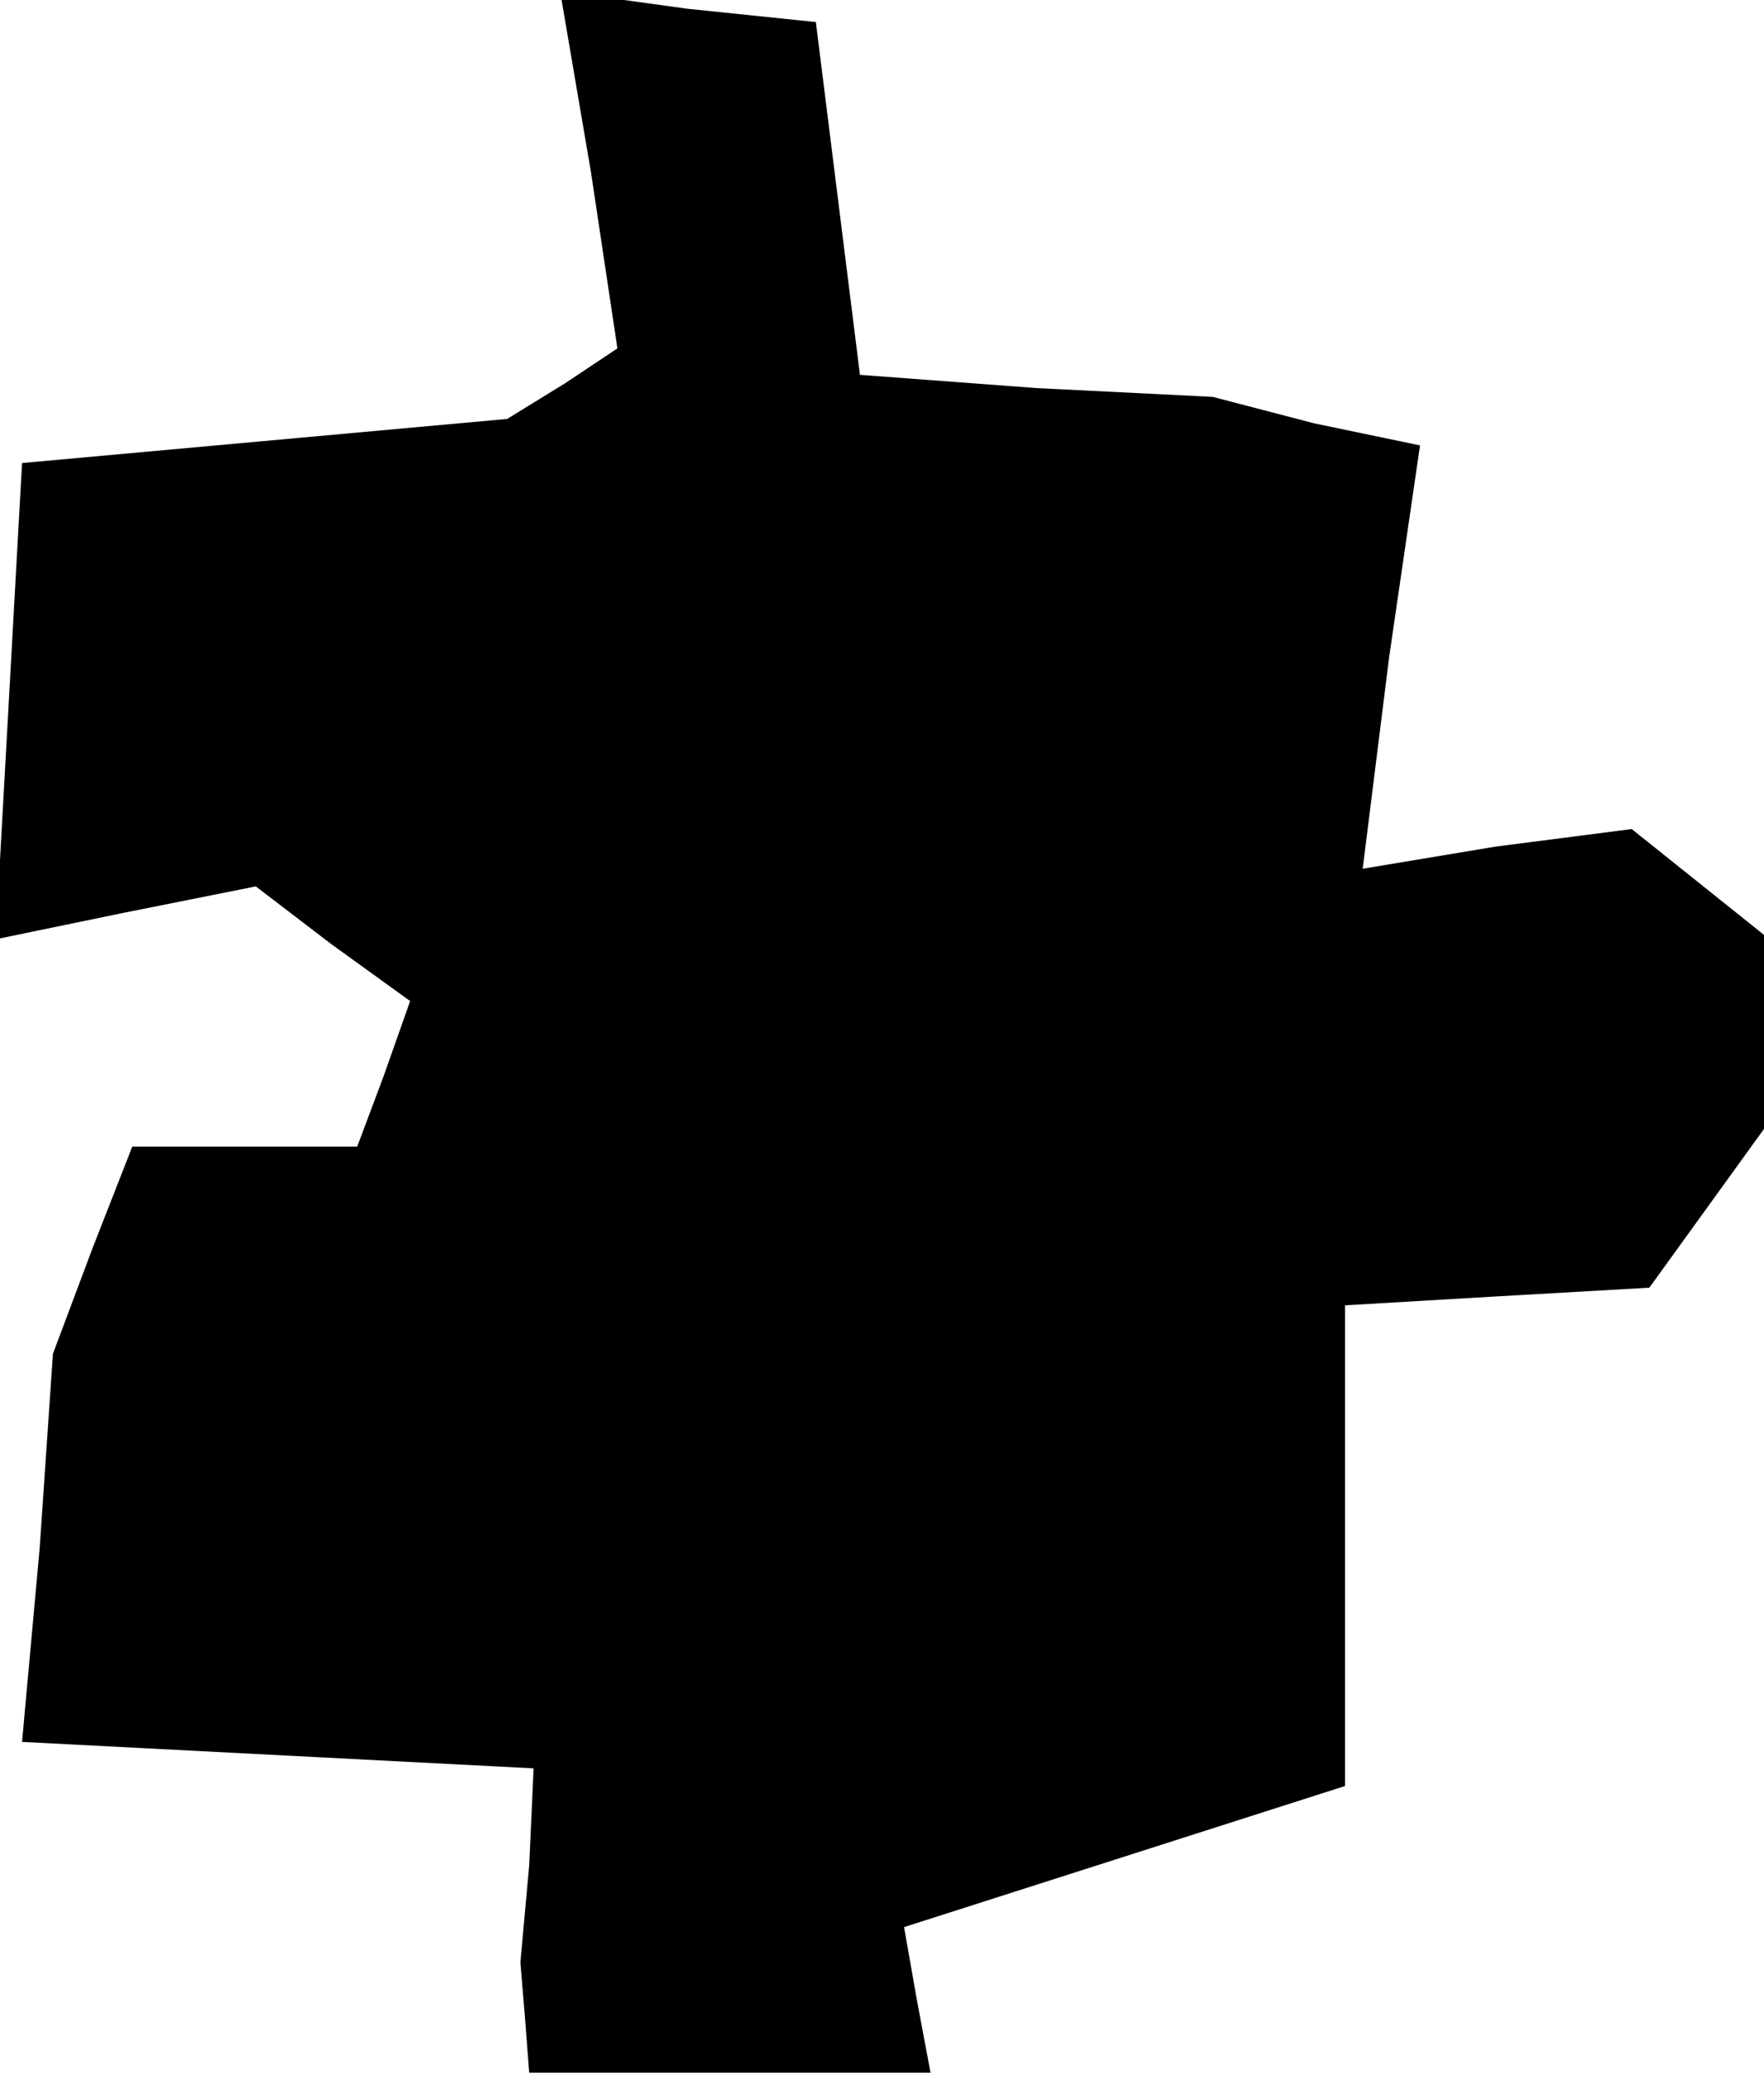 <?xml version="1.0" standalone="no"?>
<!DOCTYPE svg PUBLIC "-//W3C//DTD SVG 20010904//EN"
 "http://www.w3.org/TR/2001/REC-SVG-20010904/DTD/svg10.dtd">
<svg version="1.0" xmlns="http://www.w3.org/2000/svg"
 width="40pt" height="47pt" viewBox="0 0 40 47"
 preserveAspectRatio="xMidYMid meet">
<g transform="translate(0,47) scale(0.1,-0.1)"
fill="#000000" stroke="none">
<path d="M134 431 l6 -40 -12 -8 -13 -8 -55 -5 -55 -5 -3 -54 -3 -54 29 6 30
6 17 -13 18 -13 -6 -17 -6 -16 -26 0 -25 0 -9 -23 -9 -24 -3 -44 -4 -44 58 -3
58 -3 -1 -22 -2 -22 1 -12 1 -13 45 0 46 0 -3 16 -3 17 50 16 50 16 0 55 0 54
34 2 35 2 13 18 13 18 0 22 0 22 -15 12 -15 12 -31 -4 -30 -5 6 48 7 48 -24 5
-23 6 -40 2 -40 3 -5 40 -5 40 -29 3 -29 4 7 -41z"/>
</g>
</svg>
